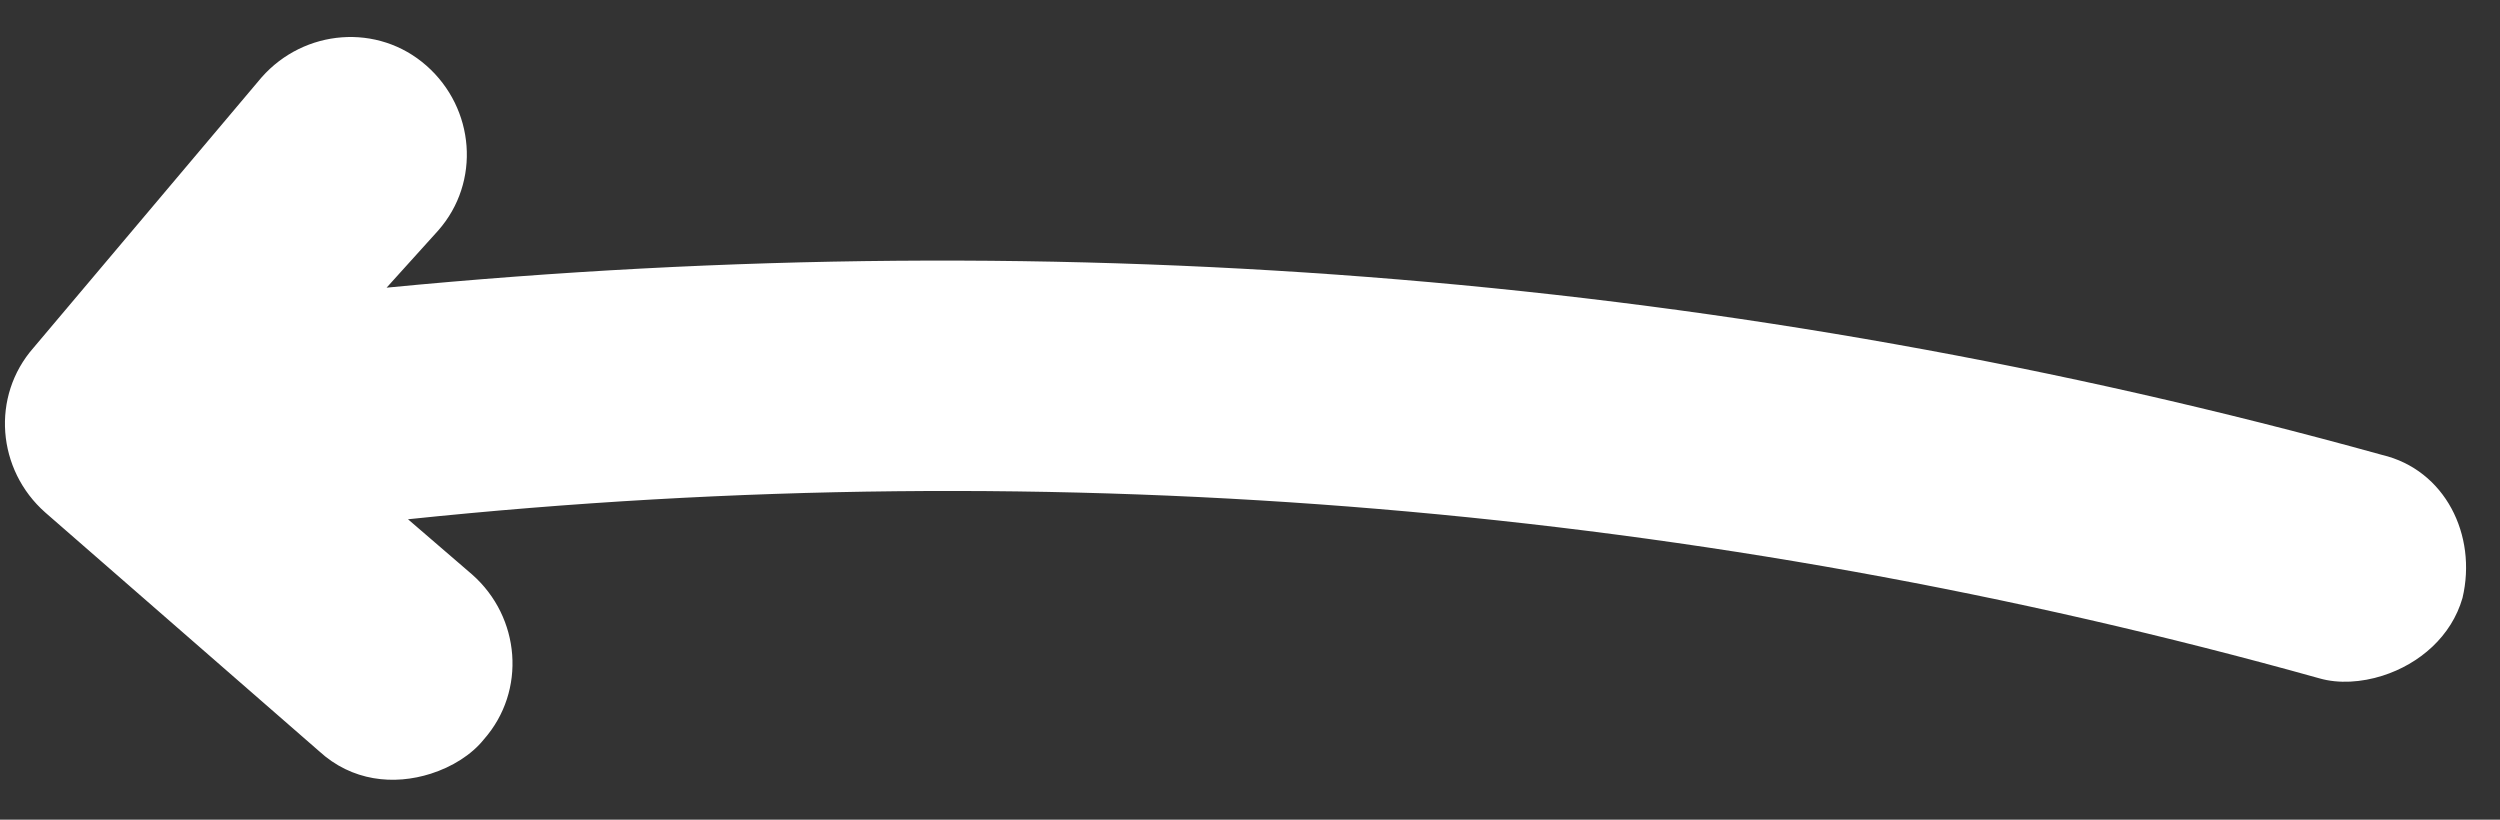 <svg width="61" height="20" viewBox="0 0 61 20" fill="none" xmlns="http://www.w3.org/2000/svg">
<rect x="0" y="0" width="61" height="20" fill="#333333" stroke="none"/>
<path d="M1.107 12.507C-0.076 11.465 -0.223 9.667 0.819 8.484L6.382 1.889C7.424 0.706 9.222 0.559 10.405 1.602C11.588 2.644 11.735 4.442 10.692 5.625L9.433 7.019C26.088 5.406 42.404 6.739 58.123 11.1C59.657 11.463 60.448 13.055 60.085 14.59C59.816 15.527 59.037 16.2 58.135 16.487C57.62 16.651 57.064 16.687 56.595 16.552C41.644 12.373 25.884 11.005 9.955 12.67L11.519 14.017C12.702 15.059 12.849 16.857 11.807 18.04C11.502 18.421 11.028 18.713 10.513 18.878C9.611 19.165 8.586 19.065 7.784 18.327L1.107 12.507Z" fill="white"/>
</svg>
